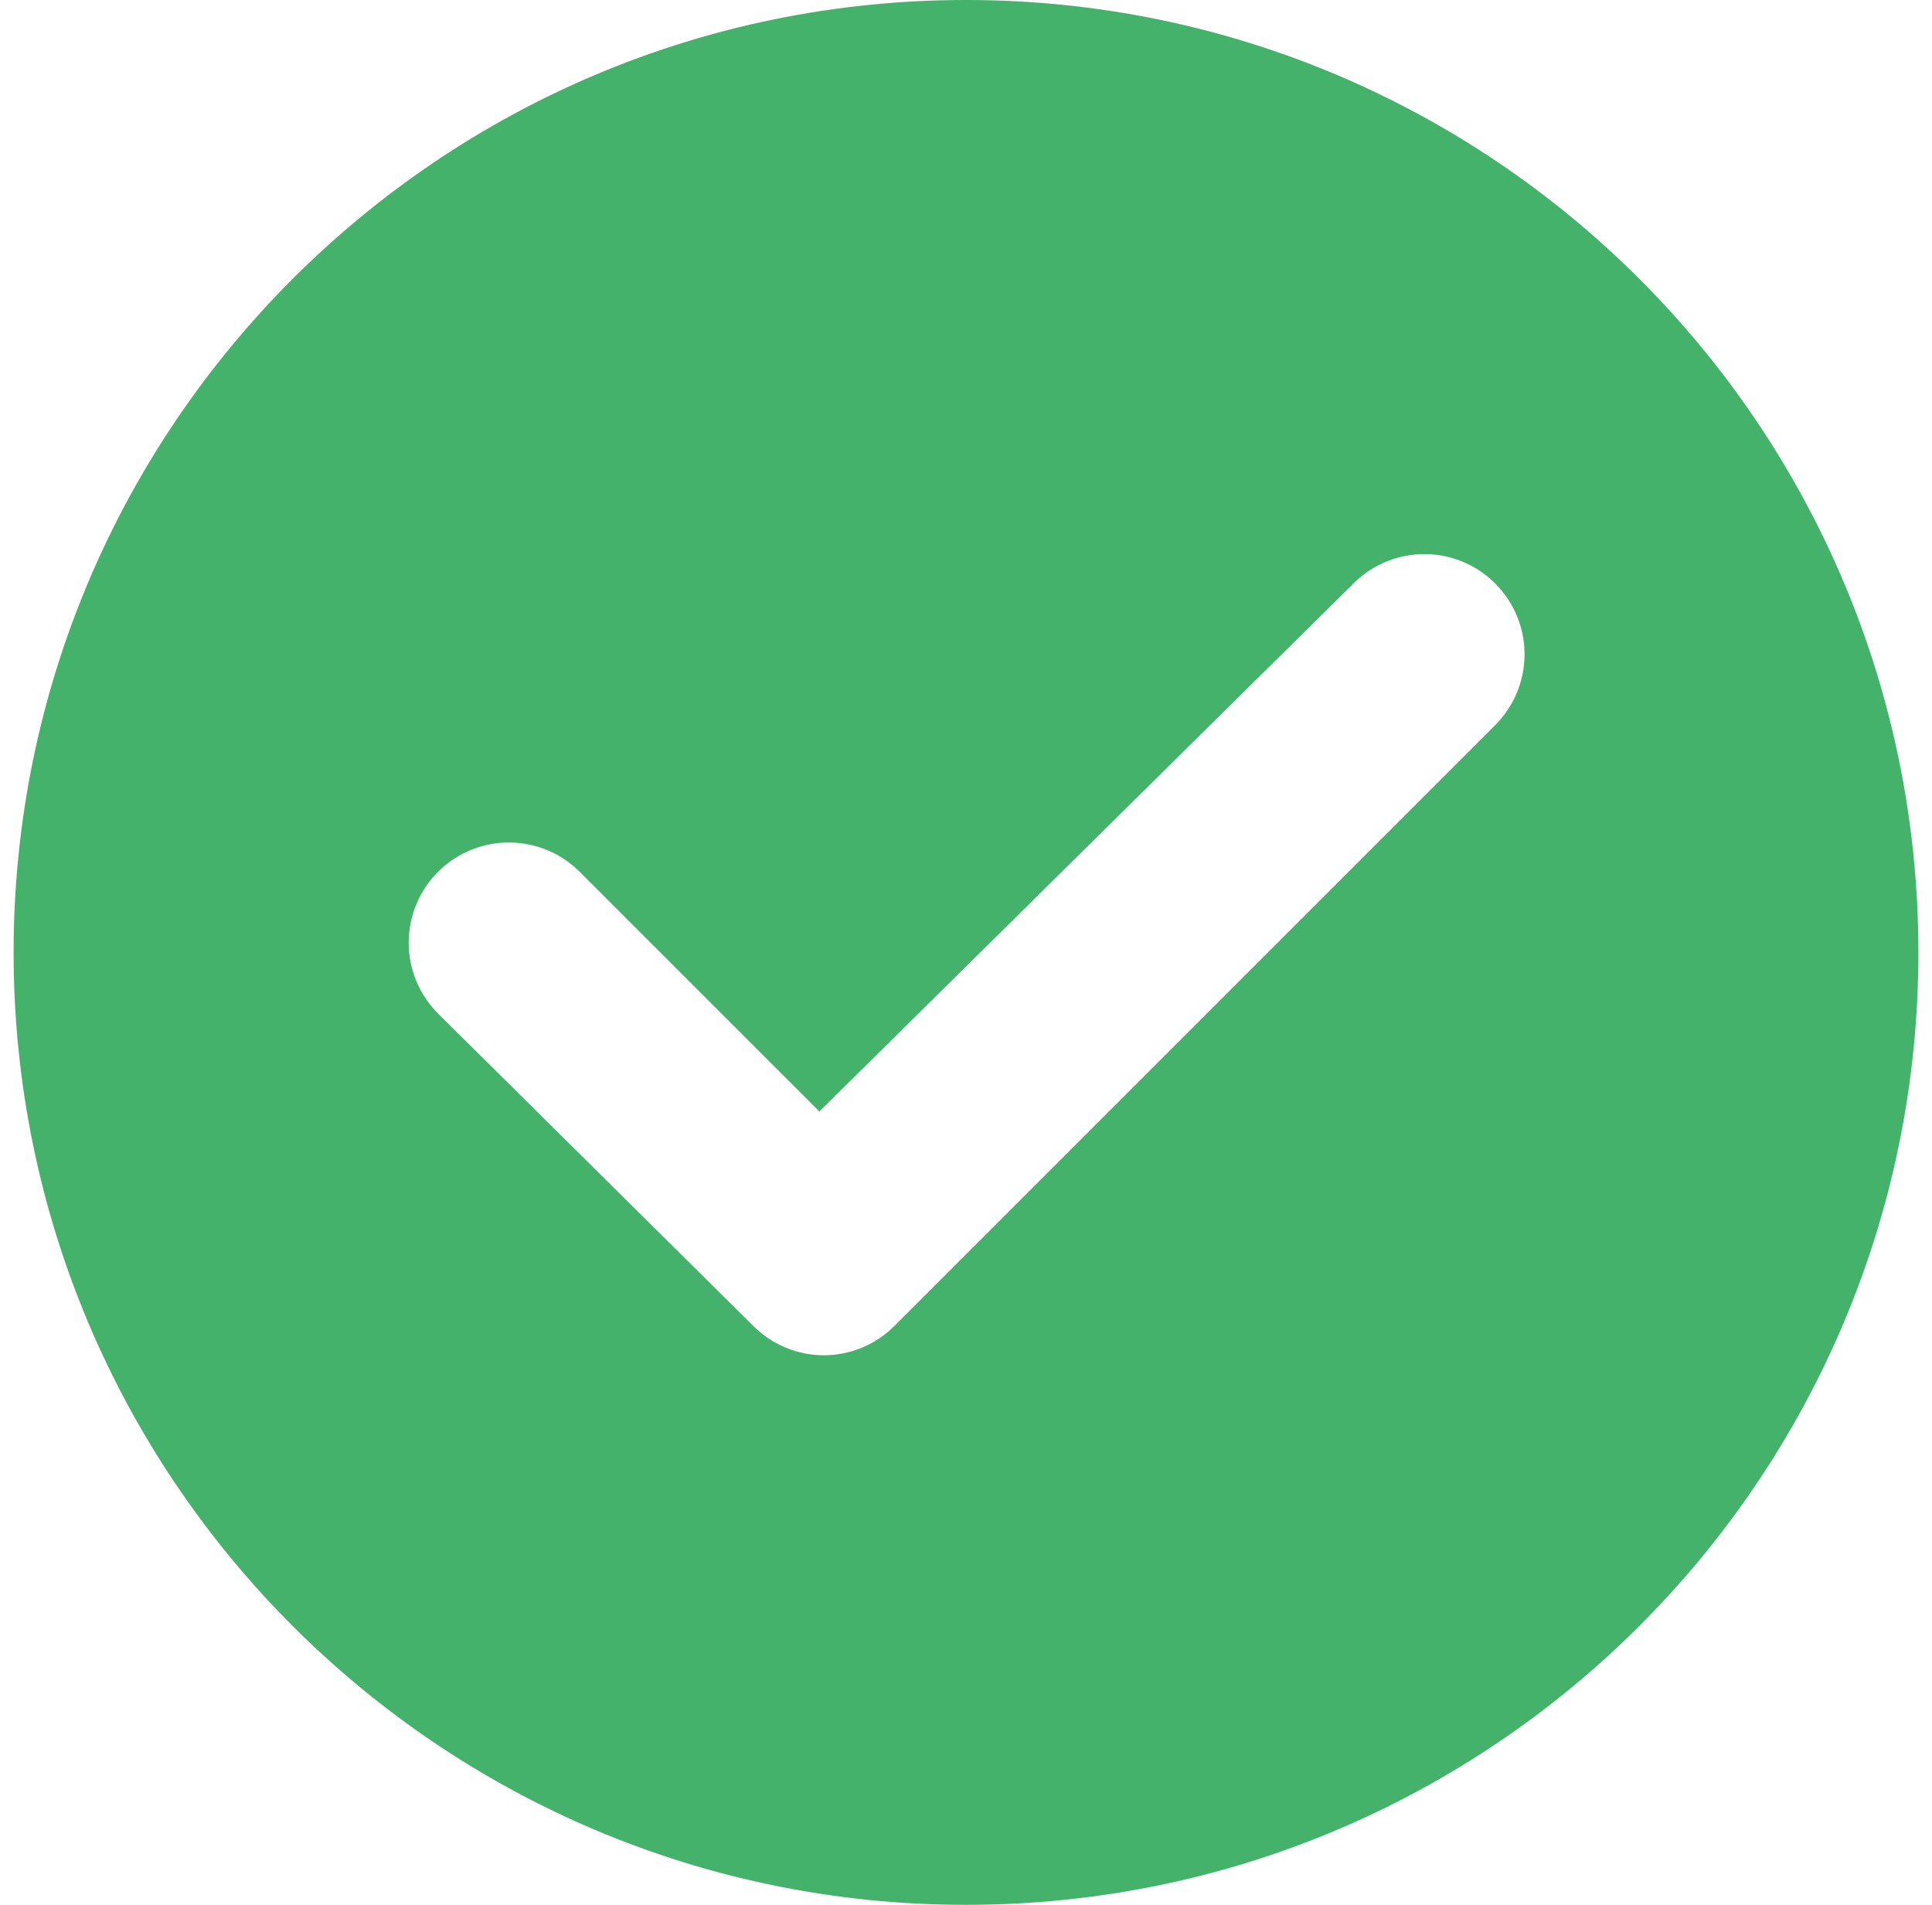 <svg width="71" height="70" viewBox="0 0 71 70" fill="none" xmlns="http://www.w3.org/2000/svg">
<g clip-path="url(#clip0)">
<path d="M35.5 70C16.17 70 0.5 54.33 0.5 35C0.5 15.67 16.17 0 35.5 0C54.83 0 70.5 15.67 70.5 35C70.5 54.33 54.83 70 35.5 70ZM27.695 48.737C28.381 49.42 29.309 49.804 30.276 49.804C31.244 49.804 32.172 49.42 32.858 48.737L54.96 26.635C55.641 25.947 56.024 25.019 56.026 24.05C56.028 23.082 55.648 22.153 54.969 21.462C54.29 20.772 53.367 20.377 52.399 20.362C51.431 20.348 50.496 20.715 49.797 21.385L30.11 40.845L21.36 32.095C21.023 31.743 20.619 31.461 20.172 31.266C19.725 31.072 19.244 30.968 18.756 30.96C18.268 30.953 17.784 31.043 17.332 31.224C16.879 31.405 16.467 31.675 16.119 32.017C15.772 32.359 15.495 32.766 15.306 33.216C15.117 33.665 15.02 34.148 15.019 34.635C15.018 35.123 15.114 35.606 15.301 36.056C15.489 36.506 15.764 36.915 16.11 37.258L27.695 48.738V48.737Z" fill="#45B26B"/>
</g>
<defs>
<clipPath id="clip0">
<rect width="70" height="70" fill="white" transform="translate(0.5)"/>
</clipPath>
</defs>
</svg>
